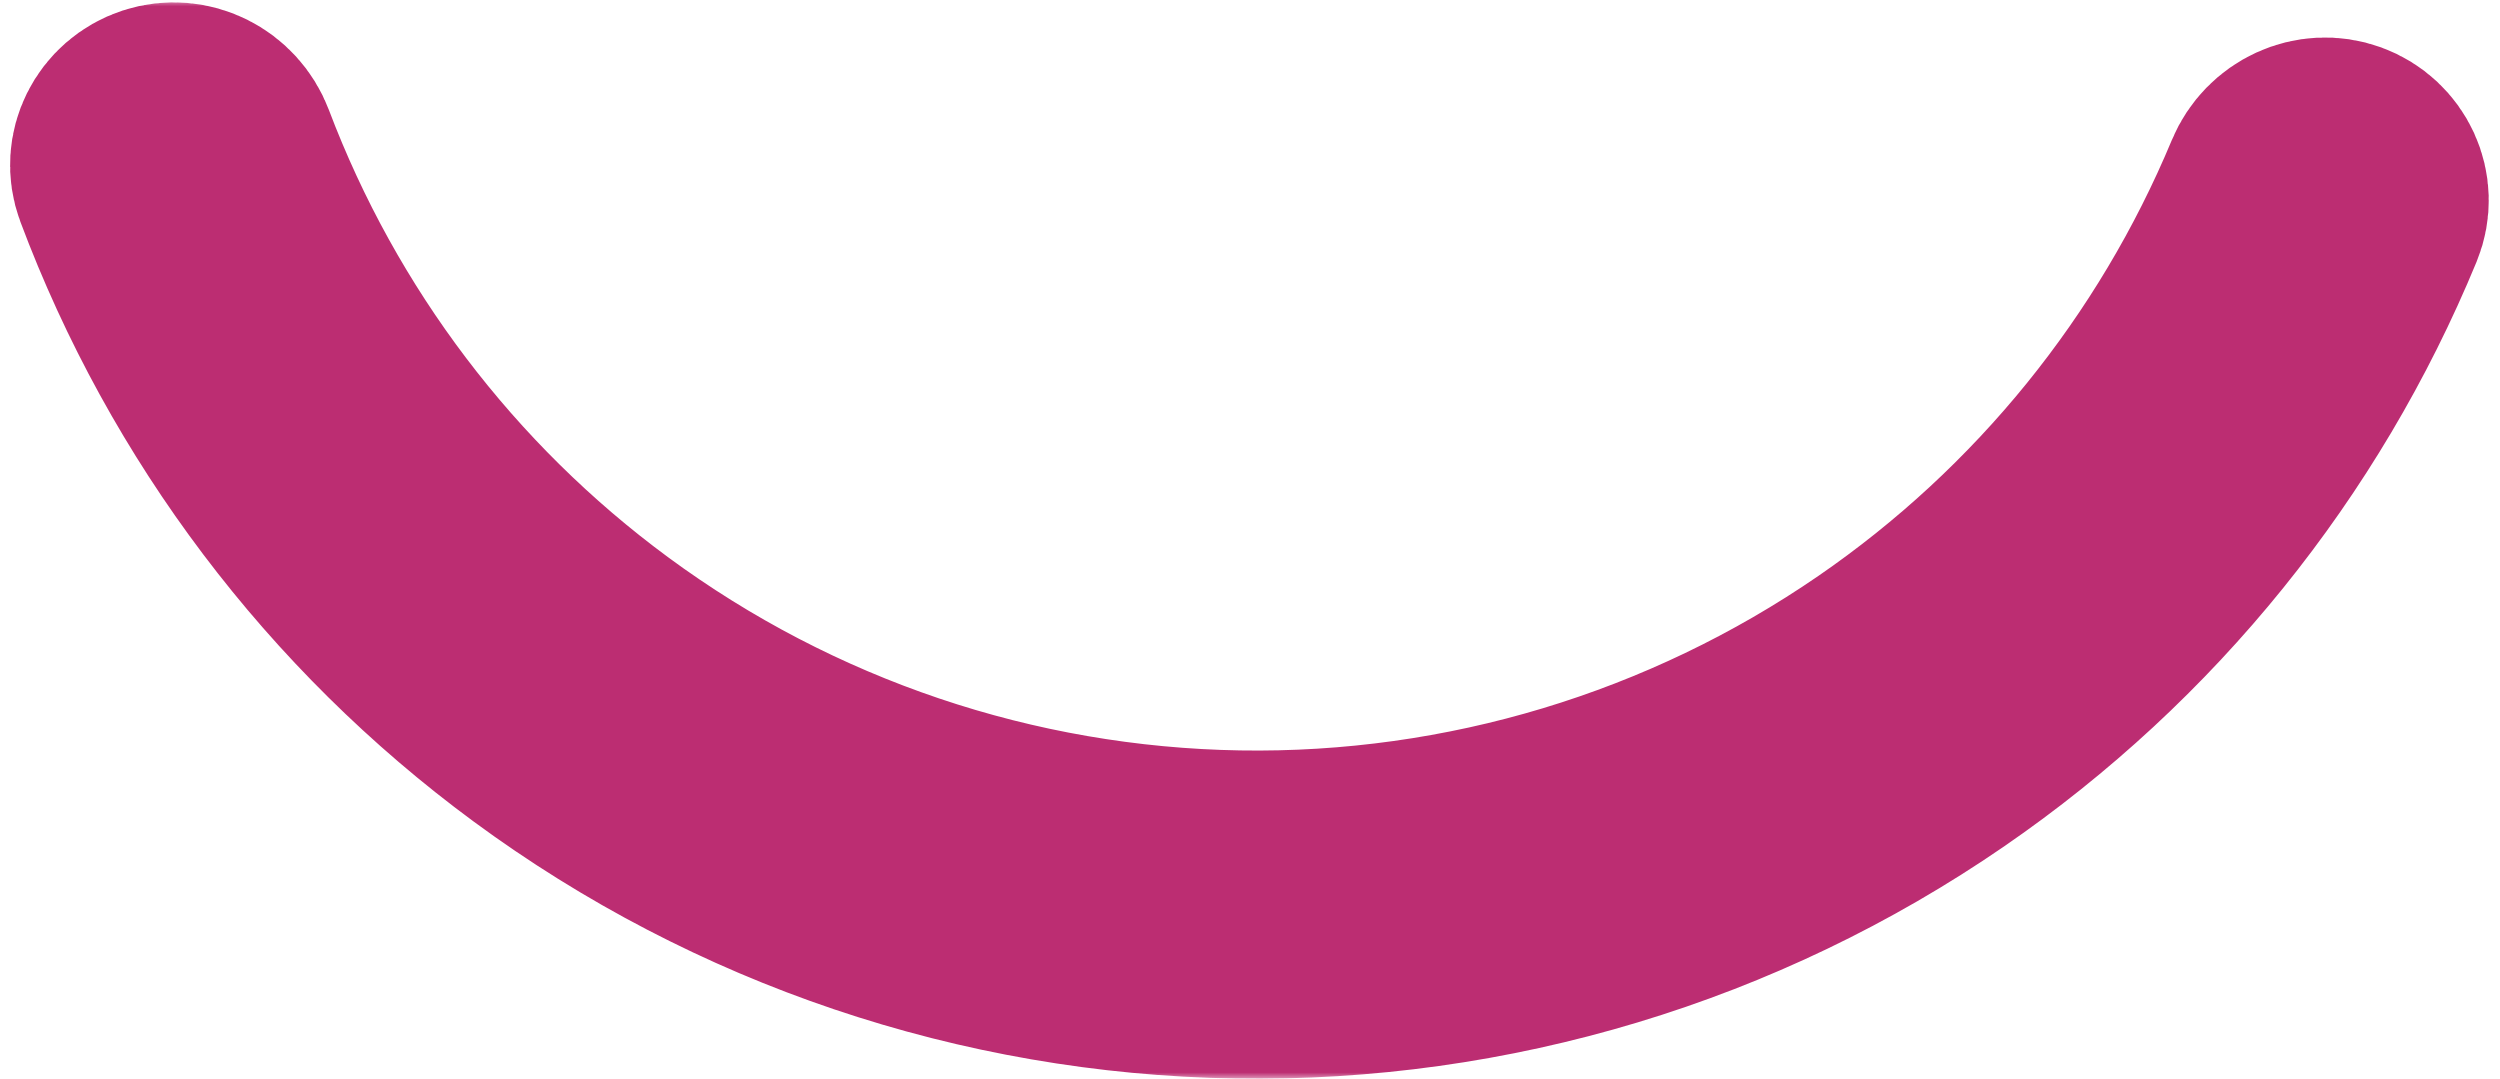 <svg width="197" height="85" viewBox="0 0 197 85" fill="none" xmlns="http://www.w3.org/2000/svg">
<mask id="path-1-outside-1_329_1171" maskUnits="userSpaceOnUse" x="0" y="0" width="197" height="85" fill="black">
<rect fill="white" width="197" height="85"/>
<path d="M184.563 12.195C186.601 12.938 187.658 15.196 186.832 17.202C179.826 34.199 168.026 48.827 152.831 59.276C136.557 70.469 117.198 76.31 97.449 75.987C77.7 75.665 58.542 69.195 42.642 57.477C27.797 46.537 16.48 31.532 10.033 14.315C9.272 12.283 10.403 10.06 12.464 9.384C14.526 8.708 16.737 9.835 17.505 11.864C23.438 27.529 33.773 41.182 47.302 51.152C61.888 61.901 79.461 67.836 97.577 68.132C115.693 68.428 133.451 63.07 148.38 52.803C162.228 43.279 173.003 29.972 179.444 14.508C180.278 12.506 182.524 11.452 184.563 12.195Z"/>
</mask>
<path d="M184.563 12.195C186.601 12.938 187.658 15.196 186.832 17.202C179.826 34.199 168.026 48.827 152.831 59.276C136.557 70.469 117.198 76.31 97.449 75.987C77.7 75.665 58.542 69.195 42.642 57.477C27.797 46.537 16.48 31.532 10.033 14.315C9.272 12.283 10.403 10.06 12.464 9.384C14.526 8.708 16.737 9.835 17.505 11.864C23.438 27.529 33.773 41.182 47.302 51.152C61.888 61.901 79.461 67.836 97.577 68.132C115.693 68.428 133.451 63.07 148.38 52.803C162.228 43.279 173.003 29.972 179.444 14.508C180.278 12.506 182.524 11.452 184.563 12.195Z" fill="#D9D9D9"/>
<path d="M184.563 12.195C186.601 12.938 187.658 15.196 186.832 17.202C179.826 34.199 168.026 48.827 152.831 59.276C136.557 70.469 117.198 76.31 97.449 75.987C77.7 75.665 58.542 69.195 42.642 57.477C27.797 46.537 16.48 31.532 10.033 14.315C9.272 12.283 10.403 10.06 12.464 9.384C14.526 8.708 16.737 9.835 17.505 11.864C23.438 27.529 33.773 41.182 47.302 51.152C61.888 61.901 79.461 67.836 97.577 68.132C115.693 68.428 133.451 63.07 148.38 52.803C162.228 43.279 173.003 29.972 179.444 14.508C180.278 12.506 182.524 11.452 184.563 12.195Z" stroke="#BC2D72" stroke-width="18" mask="url(#path-1-outside-1_329_1171)"/>
</svg>
